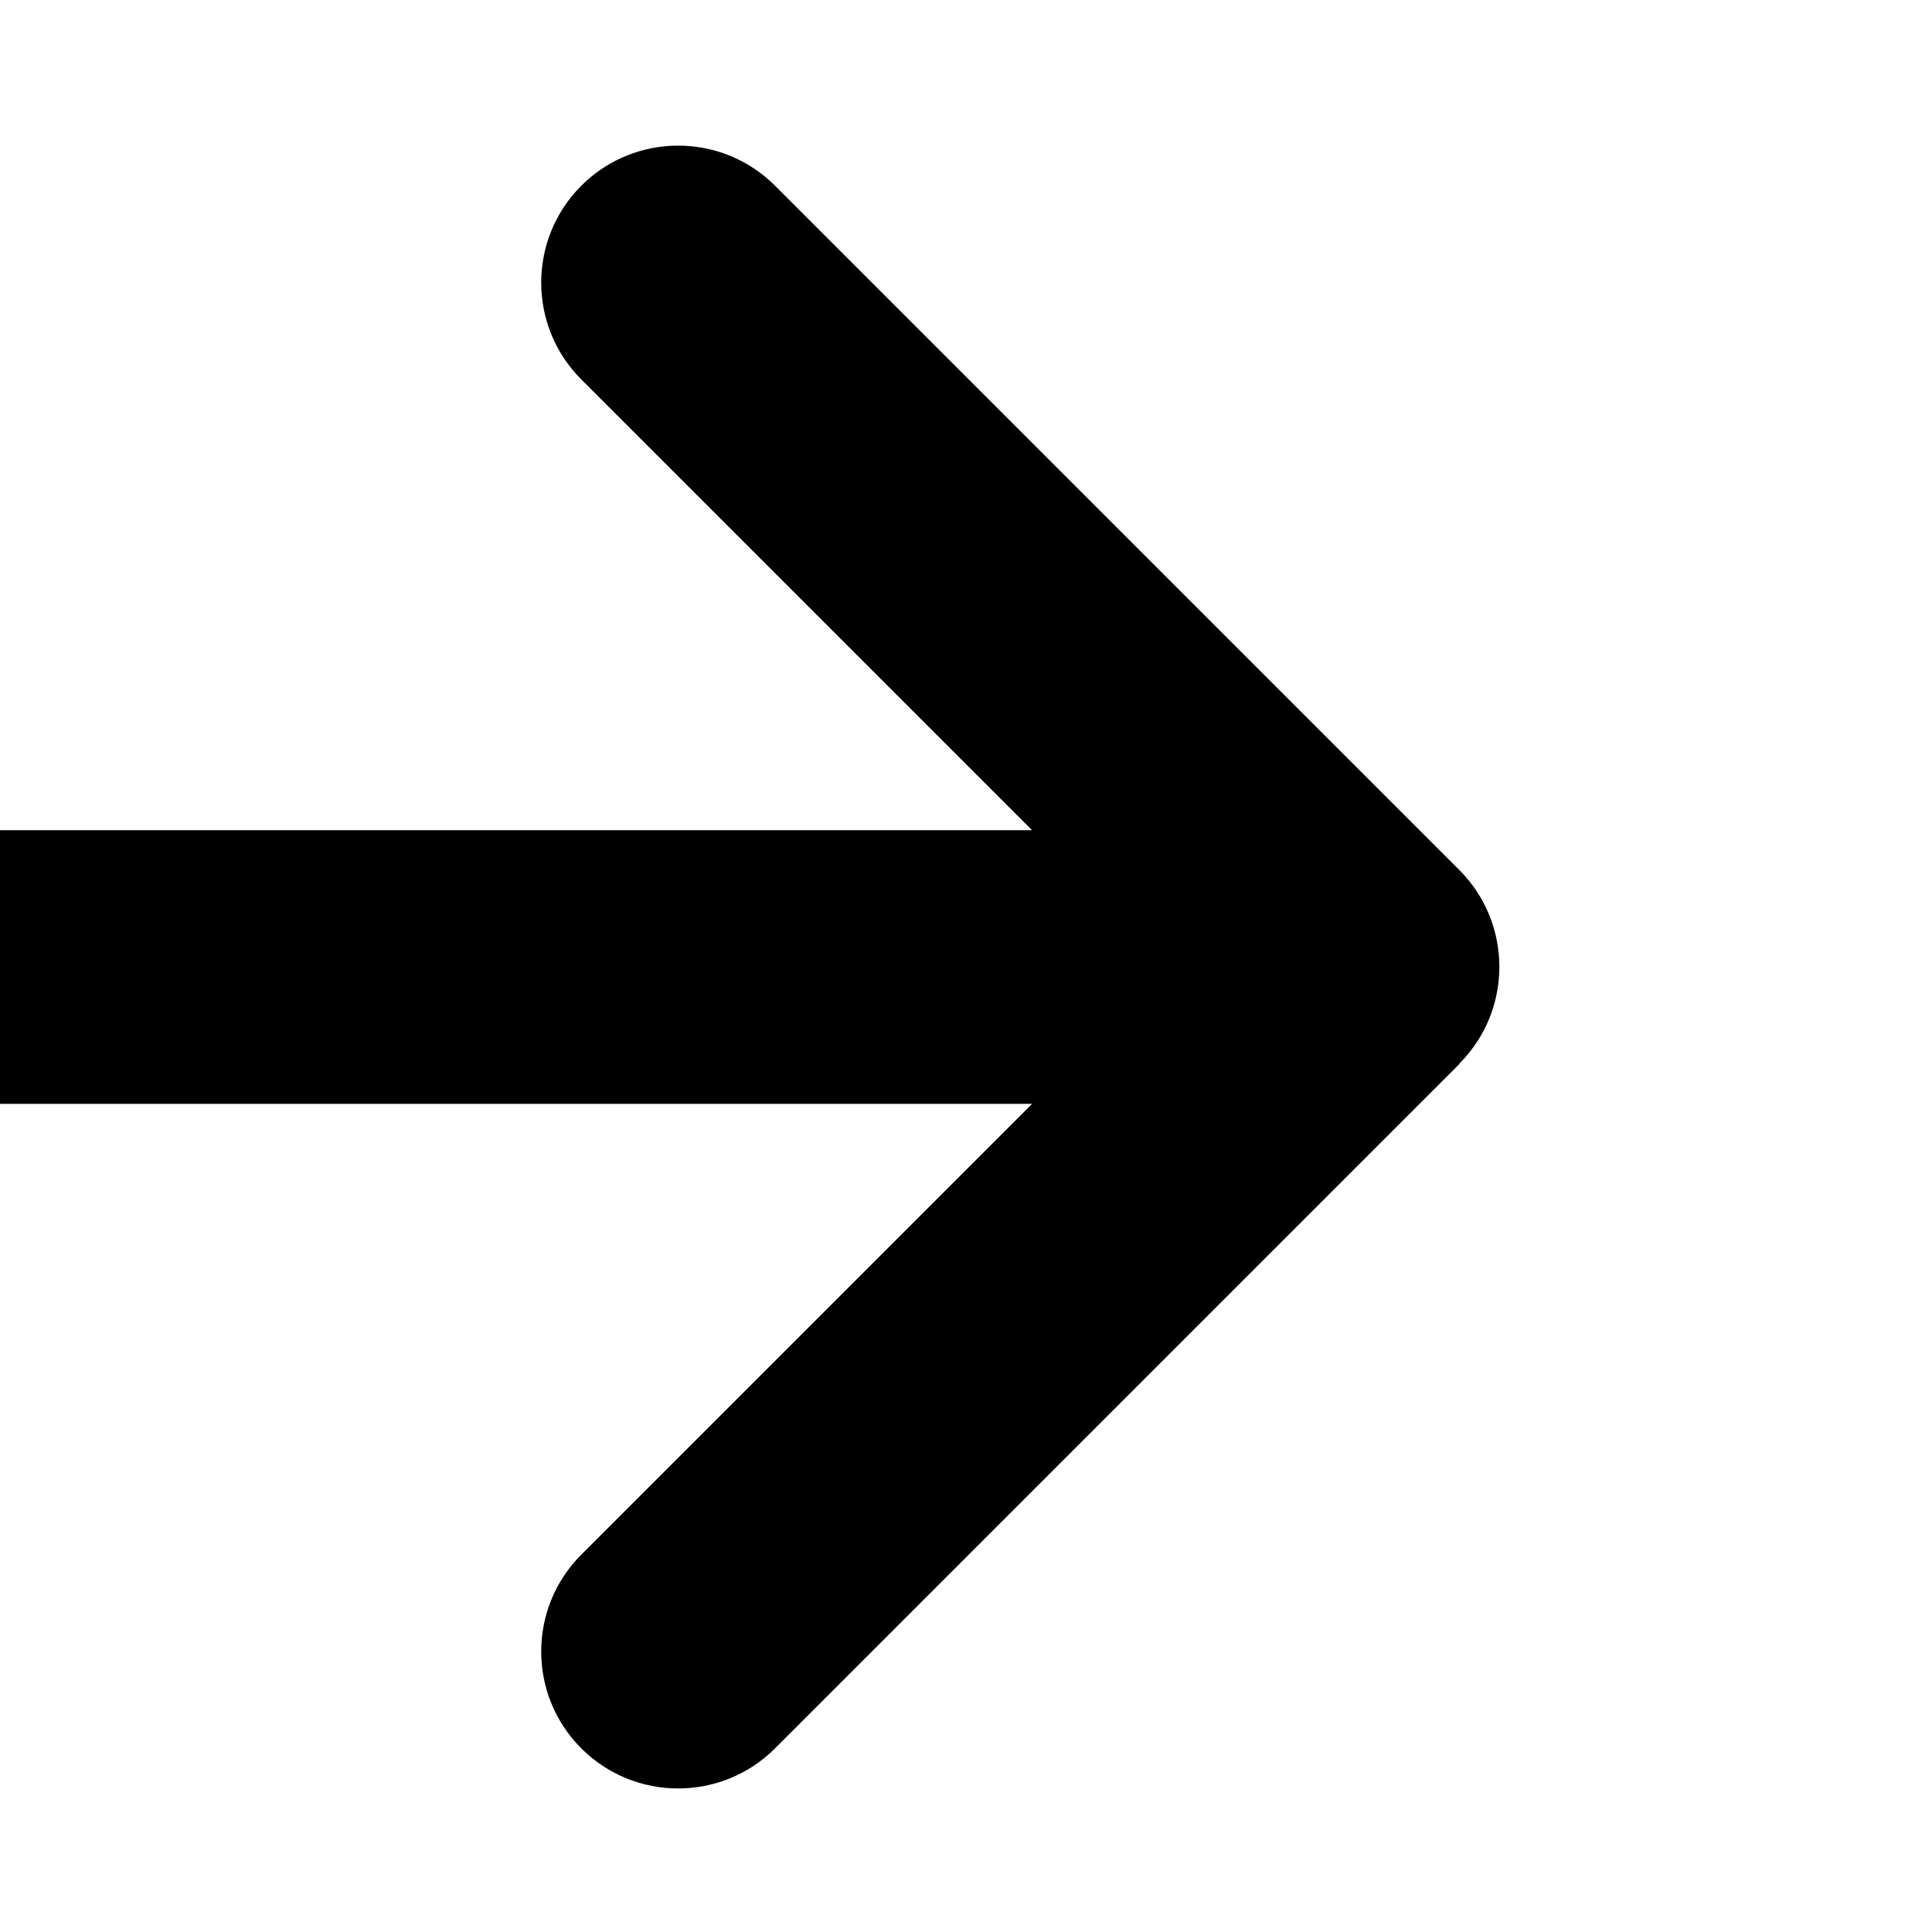 <svg xmlns="http://www.w3.org/2000/svg" xmlns:xlink="http://www.w3.org/1999/xlink" width="600" zoomAndPan="magnify" viewBox="0 0 450 450" height="600" preserveAspectRatio="xMidYMid meet" version="1.0"><rect x="-45" width="540" fill="#ffffff" y="-45" height="540" fill-opacity="1"/><rect x="-45" width="540" fill="#ffffff" y="-45" height="540" fill-opacity="1"/><path fill="#000000" d="M 339.895 247.754 C 352.344 235.301 352.344 215.082 339.895 202.629 L 180.52 43.258 C 168.066 30.805 147.848 30.805 135.395 43.258 C 122.945 55.707 122.945 75.93 135.395 88.379 L 240.383 193.367 L -128.867 193.367 C -146.5 193.367 -160.742 207.609 -160.742 225.242 C -160.742 242.871 -146.5 257.117 -128.867 257.117 L 240.383 257.117 L 135.395 362.105 C 122.945 374.555 122.945 394.777 135.395 407.227 C 147.848 419.68 168.066 419.68 180.52 407.227 L 339.895 247.852 Z M 339.895 247.754 " fill-opacity="1" fill-rule="nonzero"/></svg>